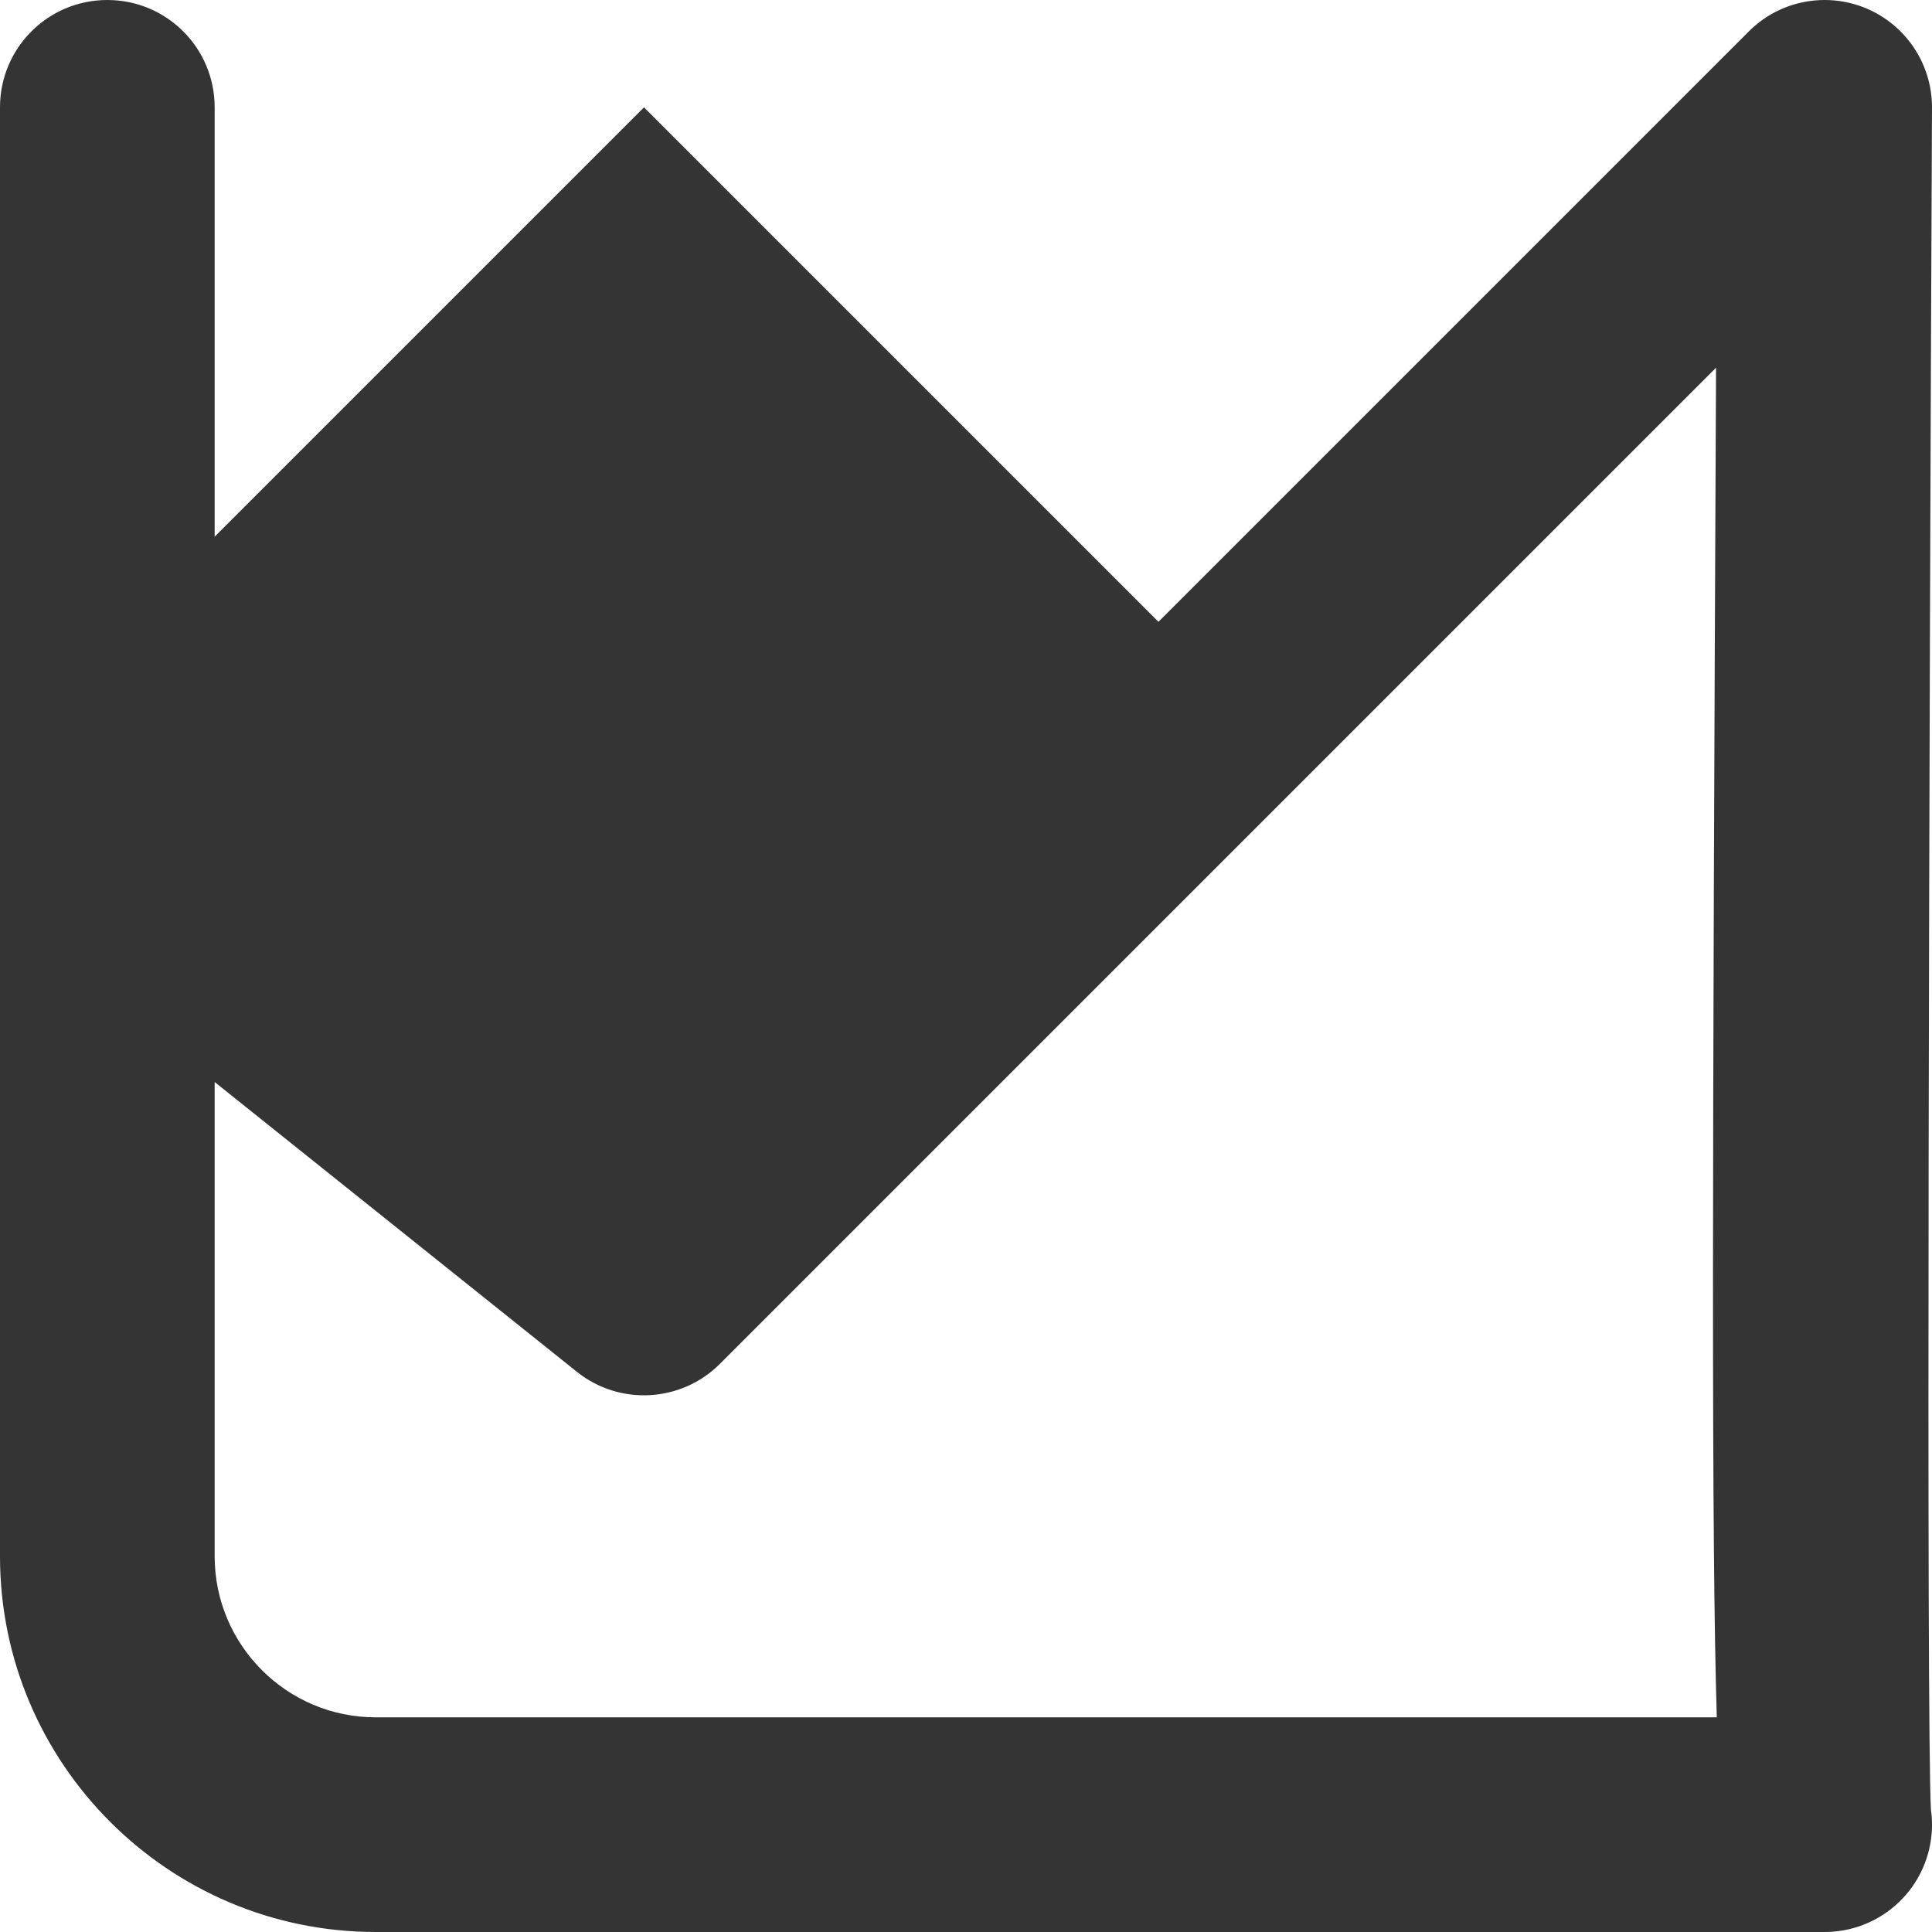 <svg width="18" height="18" viewBox="0 0 18 18" xmlns="http://www.w3.org/2000/svg" xmlns:sketch="http://www.bohemiancoding.com/sketch/ns"><title>area</title><desc>Created with Sketch.</desc><path d="M18 1.005c.002-.405-.241-.772-.615-.928-.373-.155-.805-.072-1.092.216l-5.5 5.5-4.793-4.793-4 4v-4c0-.553-.447-1-1-1-.553 0-1 .447-1 1v13.5c0 1.93 1.57 3.5 3.5 3.5h13.5c.404 0 .769-.243.924-.617.07-.17.091-.35.066-.524-.043-.832-.017-9.888.01-15.854zm-14.5 14.995c-.827 0-1.5-.673-1.5-1.5v-4.419l3.375 2.7c.396.317.971.287 1.332-.074l9.281-9.281c-.034 7.437-.044 10.904.007 12.574h-12.495z" sketch:type="MSShapeGroup" fill="#343434"/></svg>